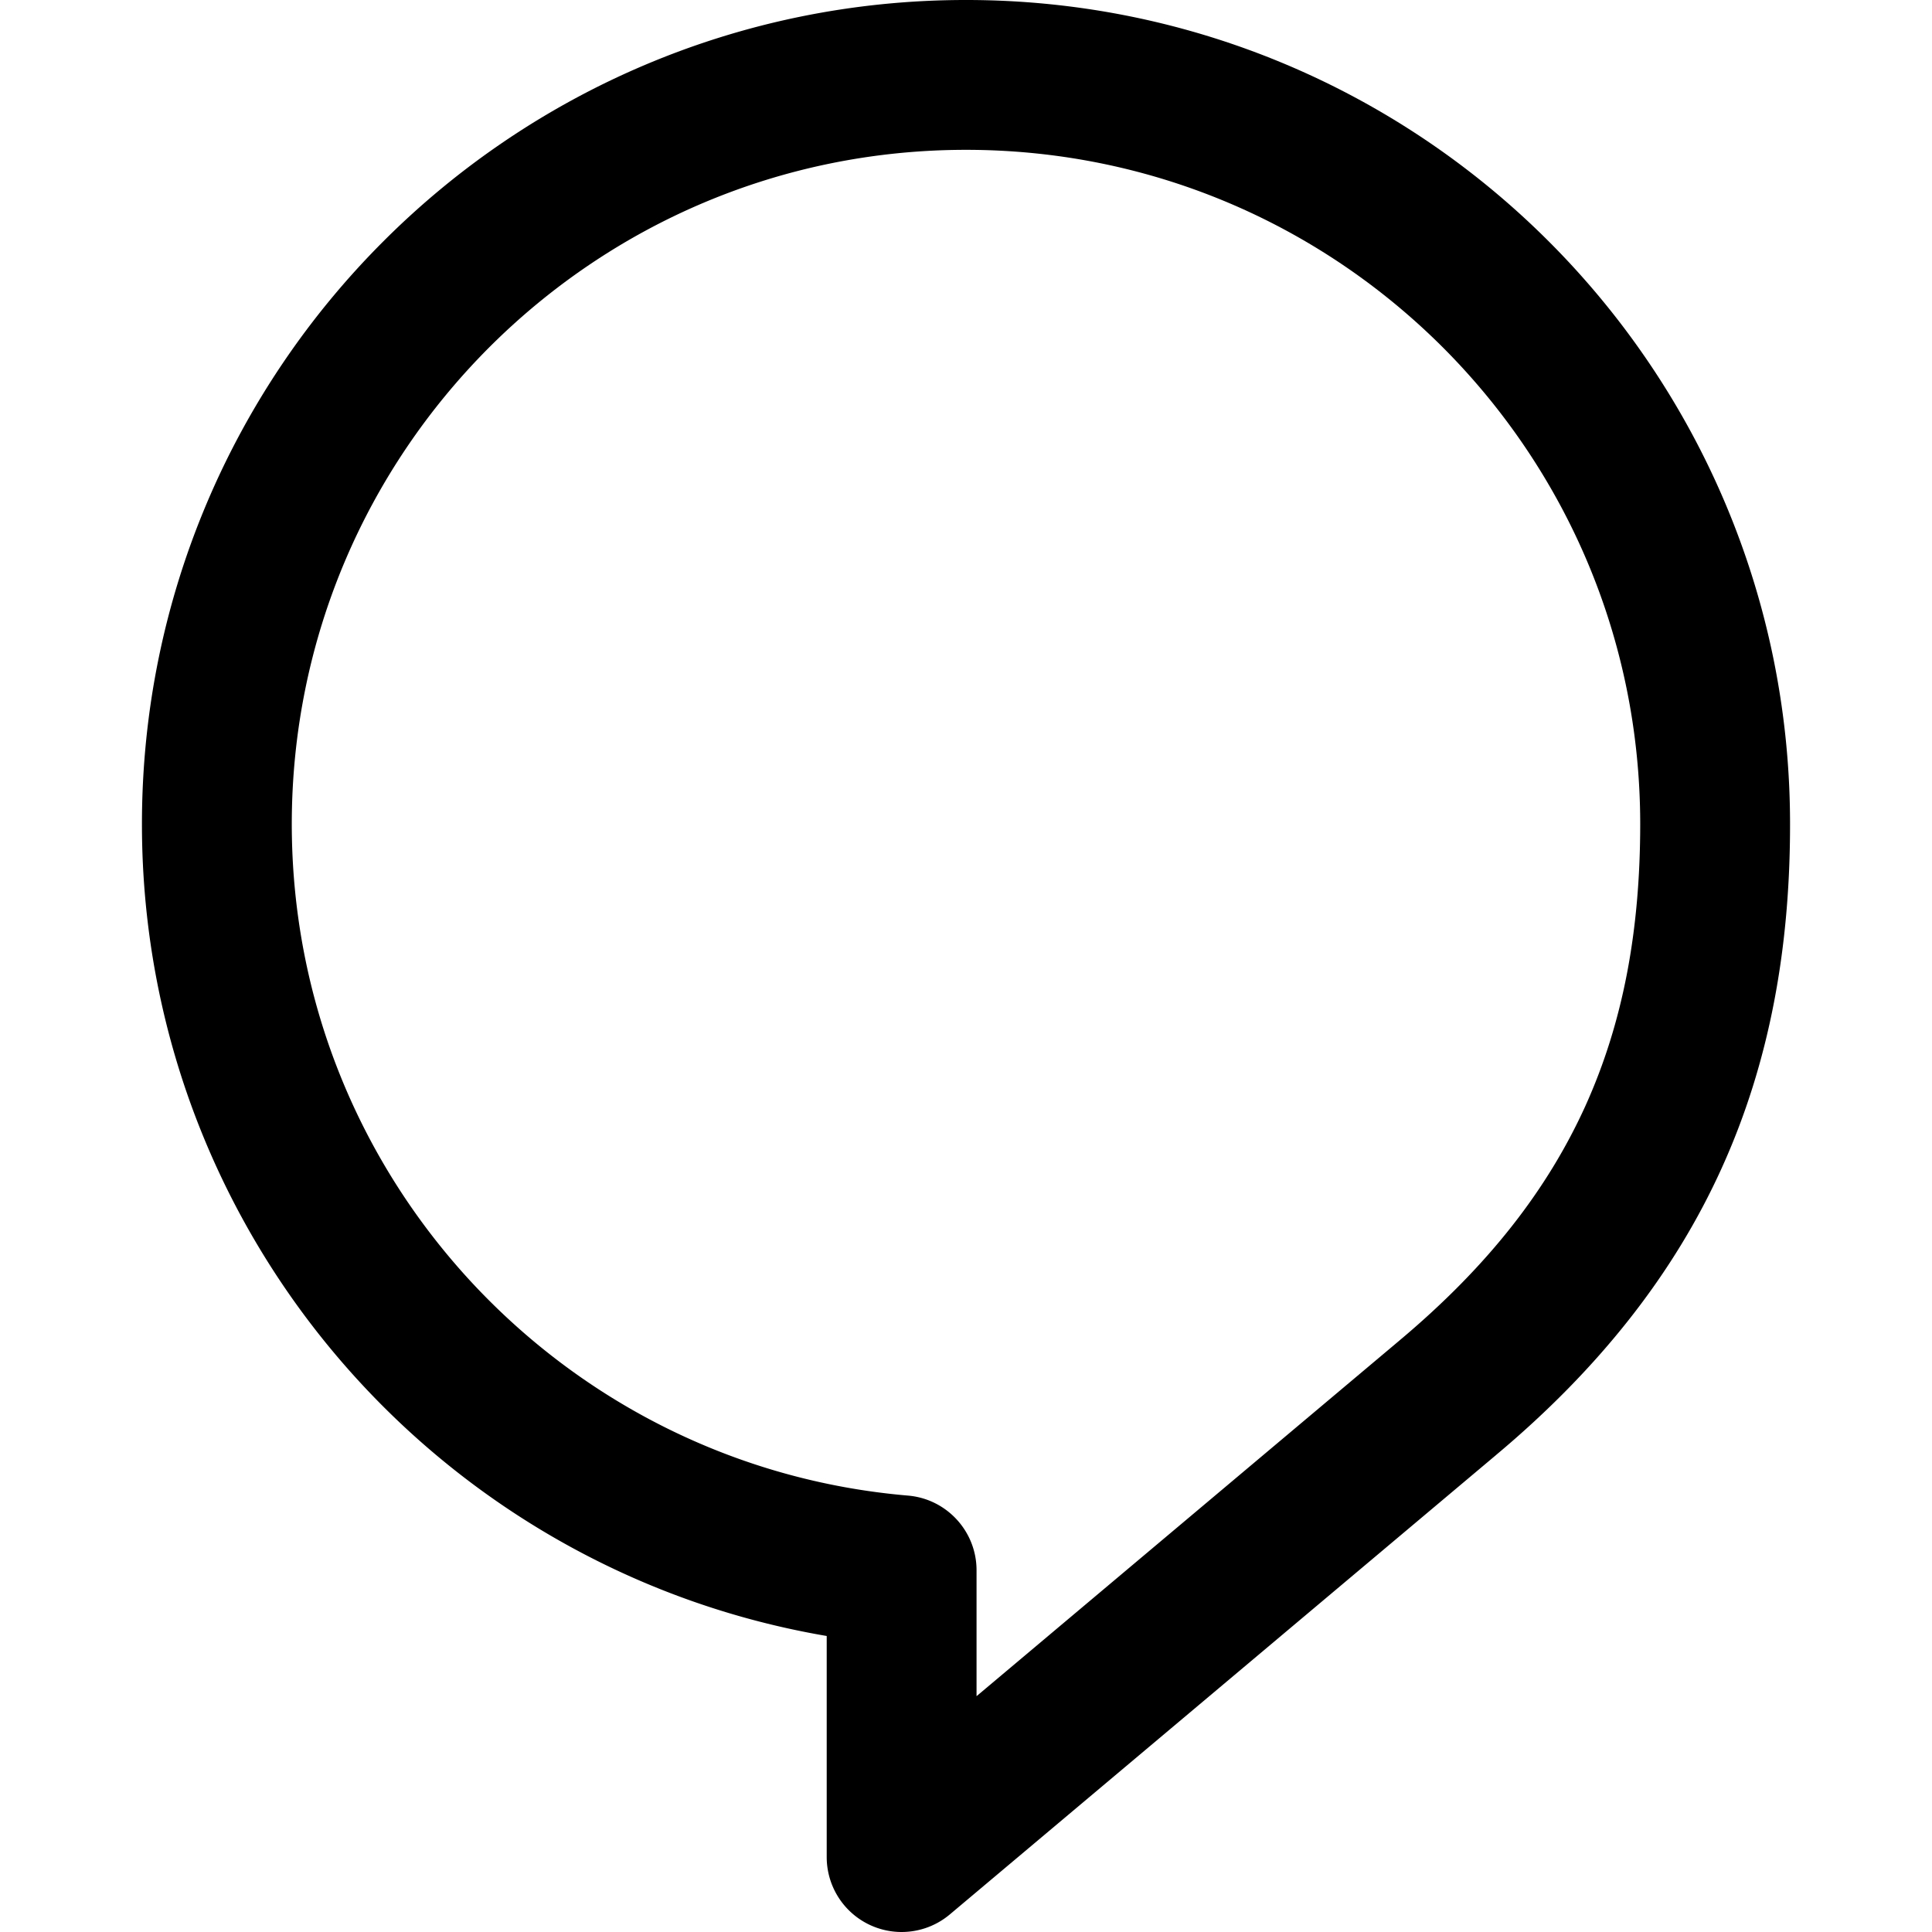 <svg xmlns="http://www.w3.org/2000/svg" width="200" height="200" viewBox="0 0 512 512"><path d="M410.431 63.966C370.965 24.479 316.251-.015 256 0c-60.237-.015-114.958 24.479-154.416 63.966-39.487 39.458-63.98 94.18-63.966 154.416-.014 57.076 21.986 109.21 57.881 148.053 31.947 34.609 75.062 58.846 123.588 67.118v58.59a19.85 19.85 0 0 0 32.627 15.198l144.725-121.715-.036.022c27.36-22.878 47.239-48.146 59.914-76.195 12.711-28.041 18.087-58.437 18.065-91.071.015-60.236-24.472-114.958-63.951-154.416zm9.72 229.112c-10.006 22.029-25.562 42.266-49.237 62.13l-.029.029-112.091 94.267v-33.373c0-10.304-7.906-18.913-18.167-19.784-45.741-3.898-86.515-24.991-115.953-56.85-29.416-31.887-47.335-74.307-47.349-121.115.014-49.404 19.974-93.945 52.338-126.346 32.391-32.364 76.94-52.322 126.337-52.33 49.404.008 93.945 19.966 126.345 52.33 32.371 32.4 52.316 76.942 52.33 126.346-.014 28.399-4.564 52.644-14.524 74.696z"/></svg>
